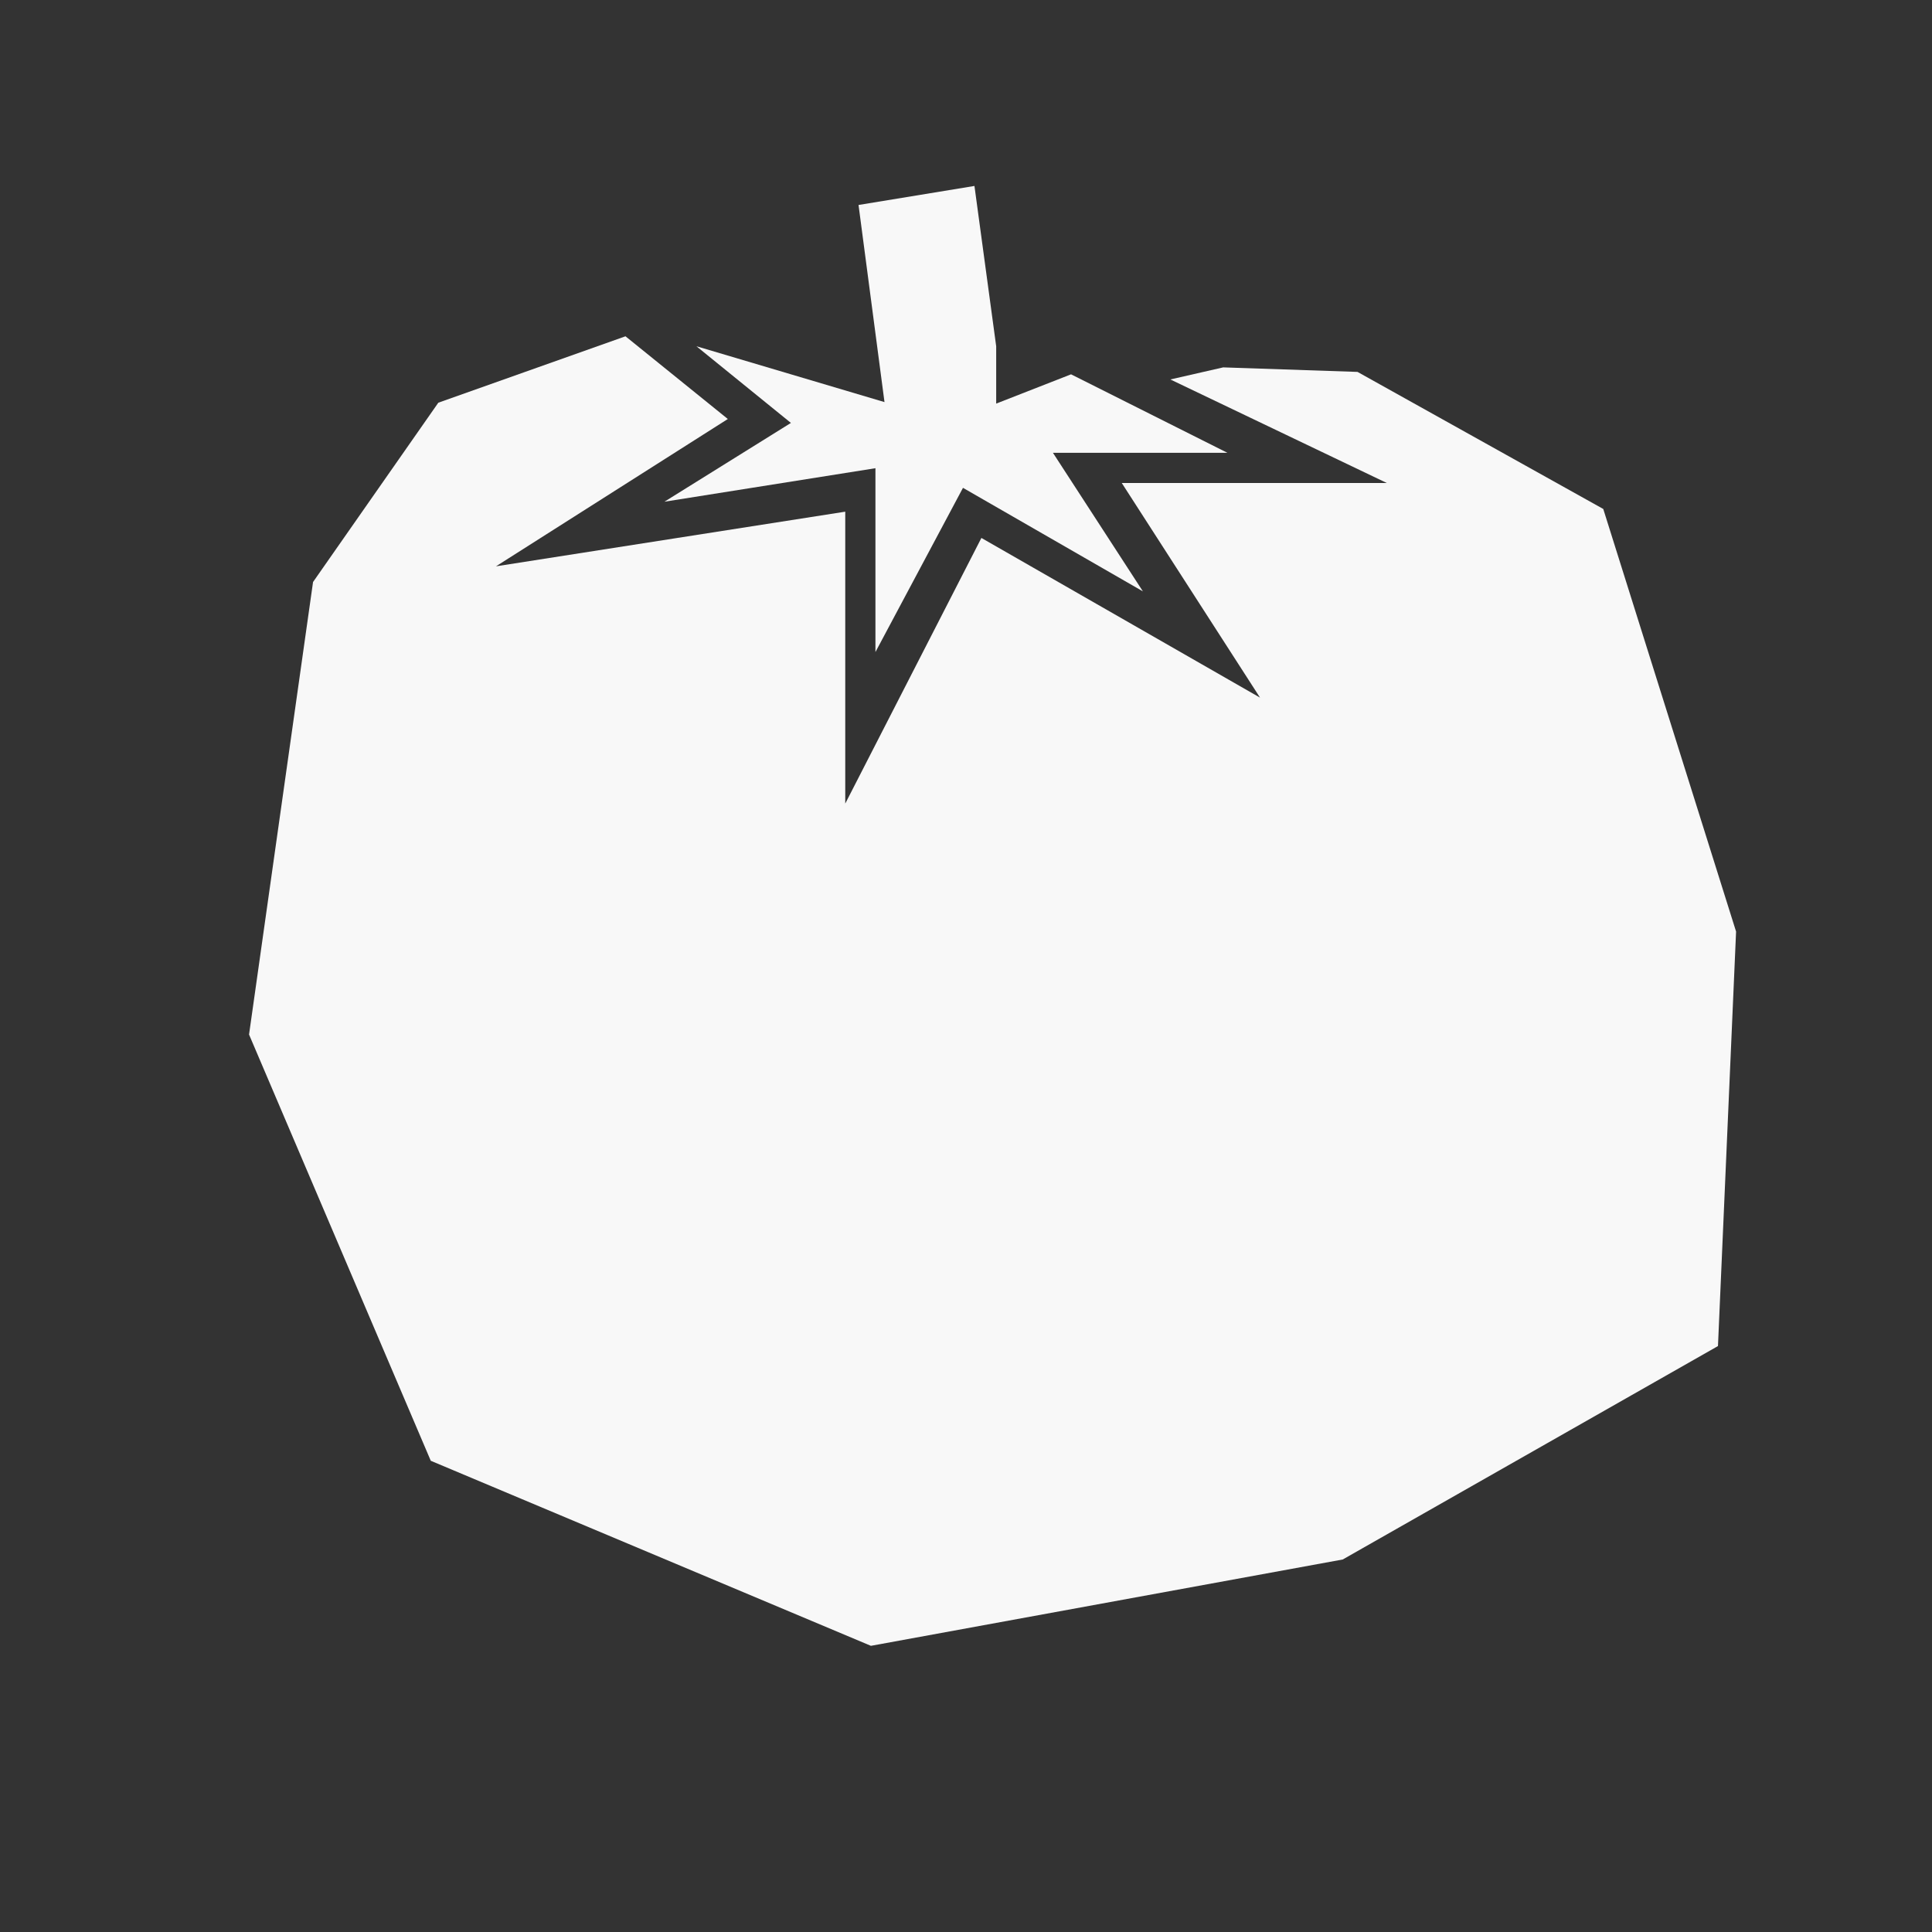 <svg id="Layer_1" data-name="Layer 1" xmlns="http://www.w3.org/2000/svg" viewBox="0 0 64 64"><rect x="0" y="0" width="64" height="64" fill="#333333" stroke="none"/><defs><style>.cls-1{fill:#f8f8f8;}</style></defs><title>tomato_white</title><polygon class="cls-1" points="26.2 14.01 22.01 16.62 29 15.51 29 21.6 31.9 16.16 37.86 19.59 34.88 15 40.66 15 35.48 12.4 33 13.37 33 11.47 32.28 6.16 28.44 6.79 29.3 13.32 23.07 11.47 26.2 14.01"/><polygon class="cls-1" points="53.11 16.86 44.97 12.32 40.52 12.17 38.77 12.57 45.94 16 37.16 16 41.74 23.11 32.51 17.82 28 26.62 28 16.95 16.43 18.76 24.11 13.88 20.72 11.14 14.52 13.34 10.37 19.28 8.25 34.27 14.27 48.39 28.85 54.52 44.48 51.66 56.91 44.59 57.51 30.86 53.11 16.86"/></svg>